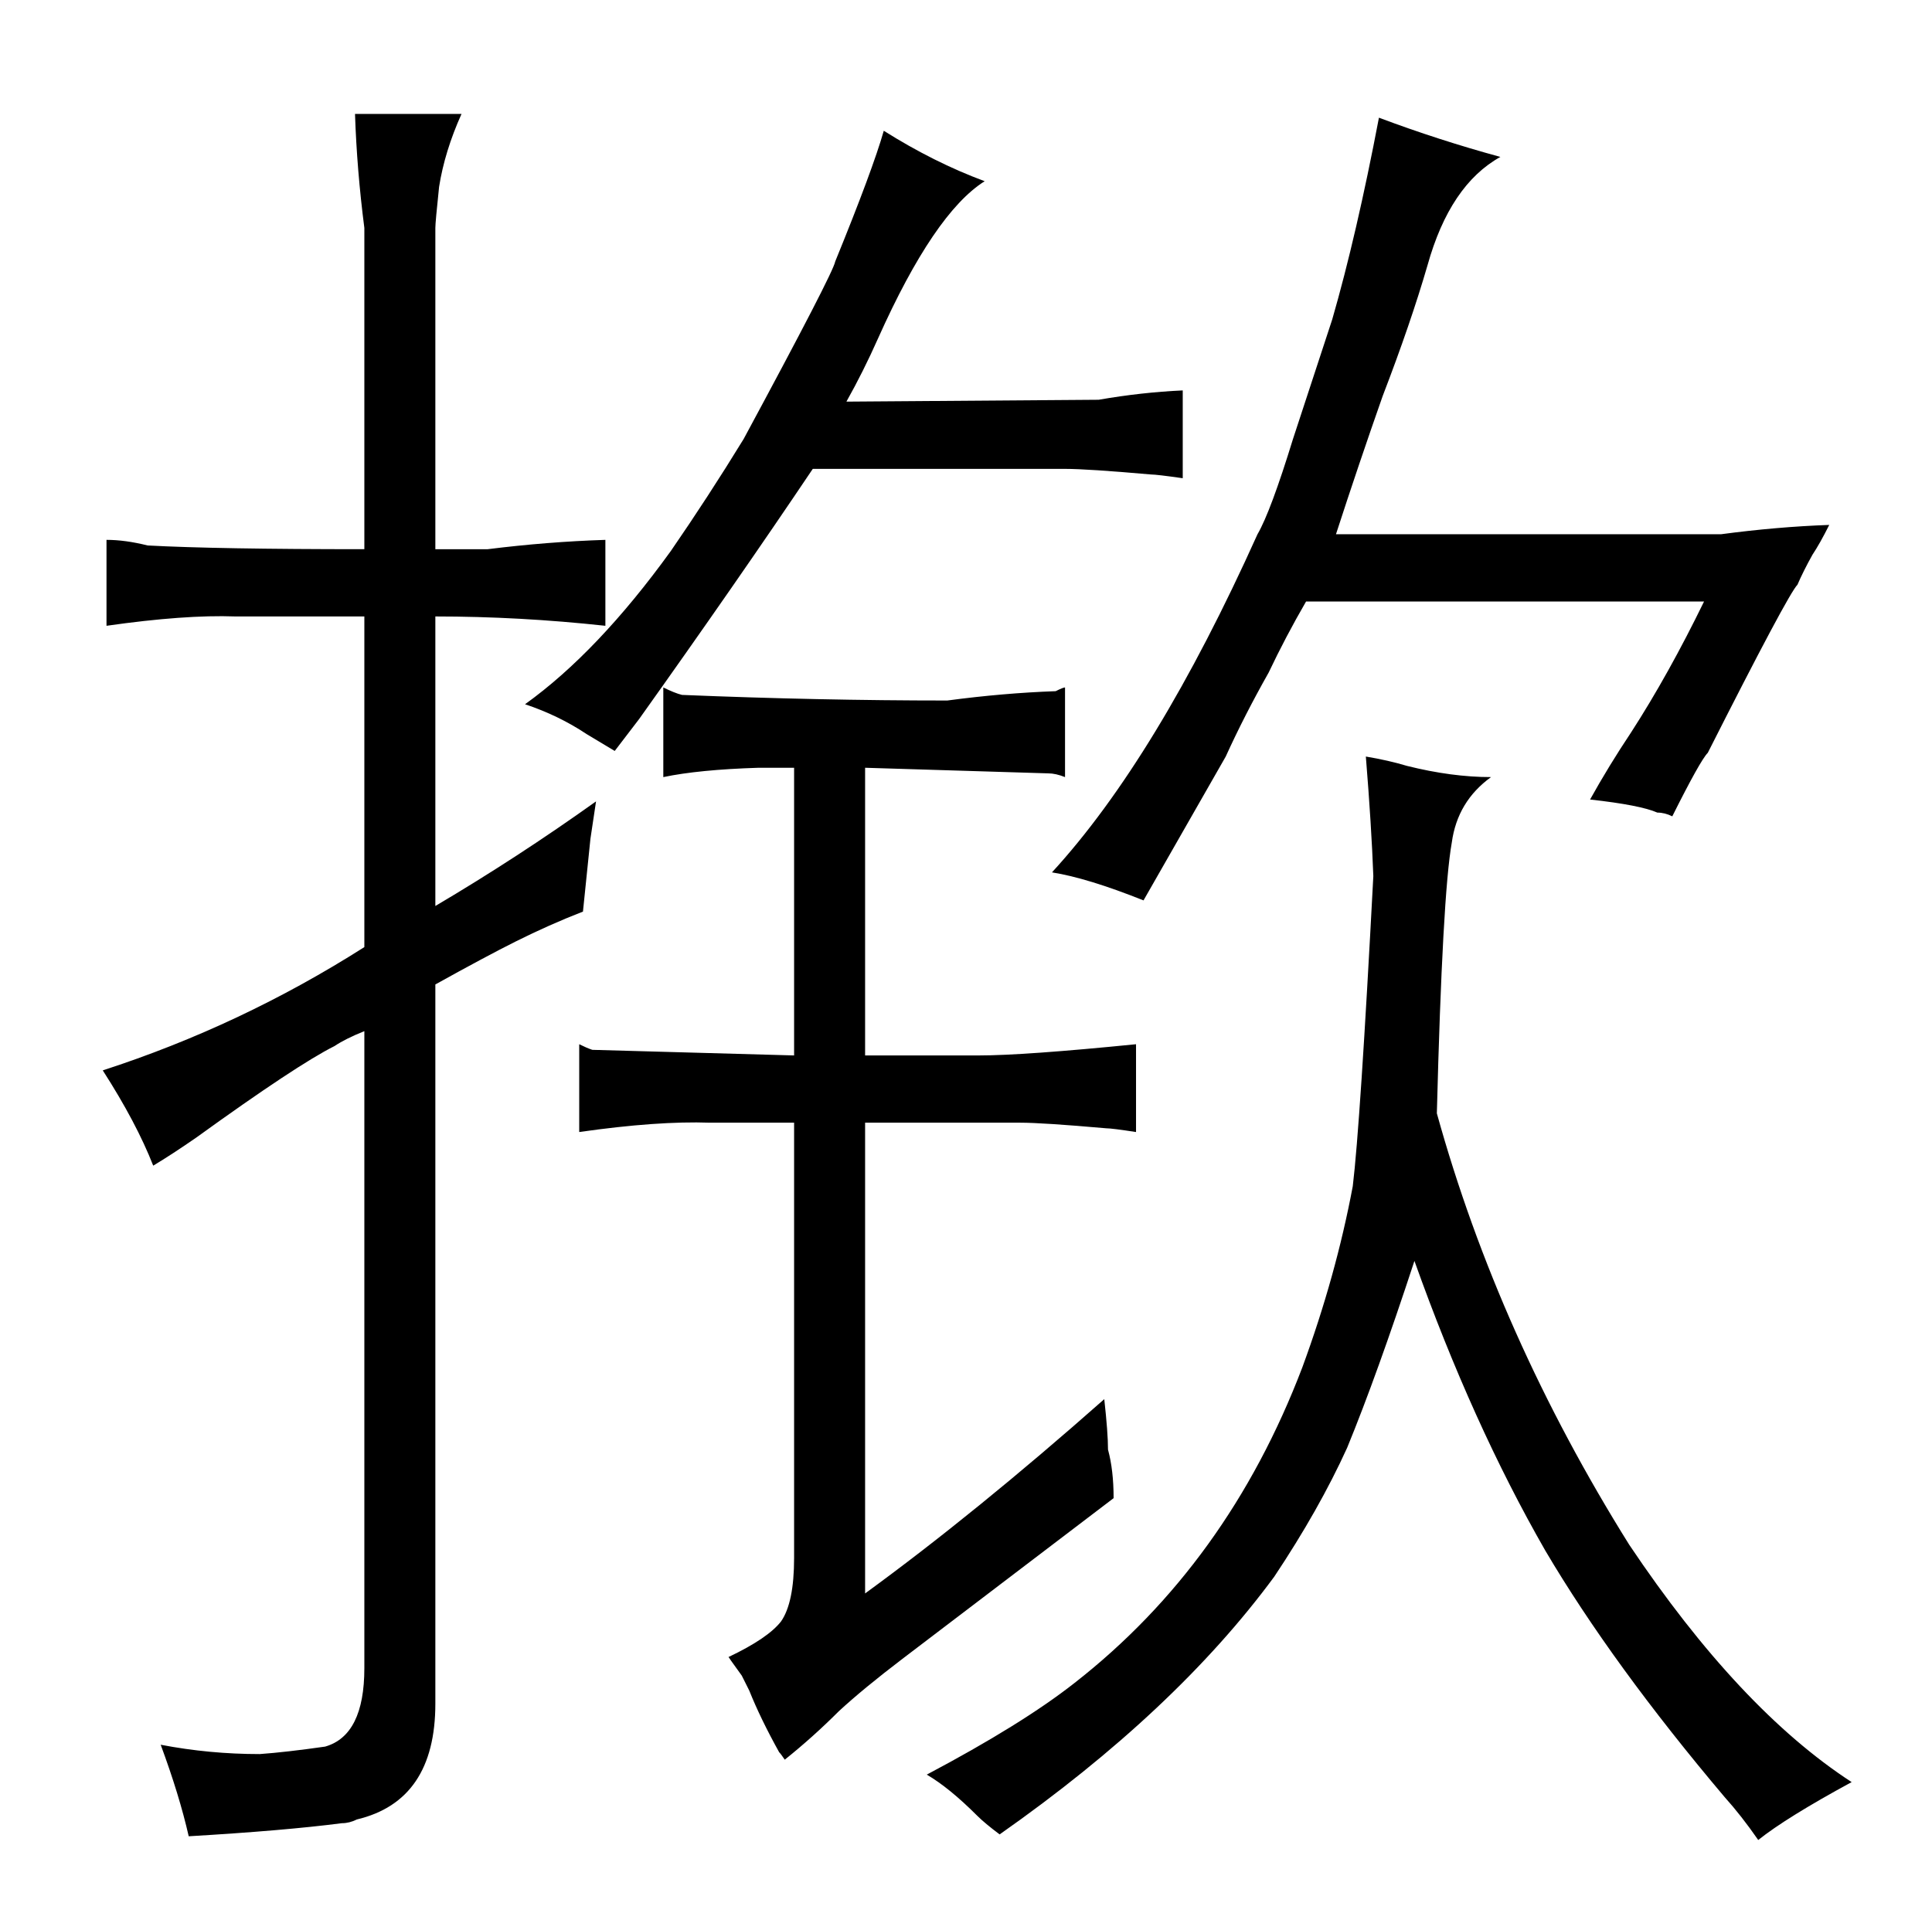 <?xml version="1.0" standalone="no"?>
<!DOCTYPE svg PUBLIC "-//W3C//DTD SVG 1.1//EN" "http://www.w3.org/Graphics/SVG/1.1/DTD/svg11.dtd" >
<svg xmlns="http://www.w3.org/2000/svg" xmlns:xlink="http://www.w3.org/1999/xlink" version="1.1" viewBox="-10 0 1034 1024">
  <g transform="matrix(1 0 0 -1 0 820)">
   <path fill="currentColor"
d="M185 526q-79 0 -116 2q-12 3 -22 3v-46q42 6 69 5h69v-177q-66 -42 -140 -66q18 -28 27 -51q10 6 23 15q54 39 74 49q6 4 16 8v-341q0 -36 -21 -42q-21 -3 -35 -4q-27 0 -53 5q10 -27 15 -49q51 3 82 7q4 0 8 2q42 10 42 62v385q27 15 43 23q18 9 36 16l4 39q1 7 3 20
q-42 -30 -86 -56v155q45 0 91 -5v46q-31 -1 -63 -5h-28v172q0 3 2 22q3 19 12 39h-57q1 -30 5 -61v-172zM319 418q3 4 13 17q52 73 93 134h135q12 0 46 -3q3 0 17 -2v47q-22 -1 -45 -5l-135 -1q9 16 17 34q30 67 57 84q-27 10 -54 27q-6 -21 -26 -70q-1 -6 -49 -95
q-19 -31 -39 -60q-39 -54 -78 -82q18 -6 33 -16zM453 409l98 -3q4 0 9 -2v48q-1 0 -5 -2q-28 -1 -58 -5q-69 0 -142 3q-4 1 -10 4v-48q19 4 51 5h19v-154l-108 3q-3 1 -7 3v-47q42 6 70 5h45v-233q0 -24 -7 -34q-7 -9 -28 -19q-1 1 7 -10l4 -8q6 -15 16 -33q1 -1 3 -4
q15 12 29 26q13 12 34 28l113 86q0 15 -3 26q0 9 -2 27q-69 -61 -128 -104v252h83q12 0 46 -3q3 0 16 -2v47q-60 -6 -84 -6h-61v154zM525 -162q94 66 147 138q24 36 39 69q16 39 36 100q31 -87 70 -155q36 -61 96 -132q9 -10 18 -23q15 12 50 31q-60 39 -119 127
q-70 112 -103 231q3 117 8 145q3 22 21 35q-21 0 -45 6q-10 3 -22 5q3 -37 4 -64q-7 -133 -11 -166q-9 -48 -27 -97q-40 -105 -122 -169q-28 -22 -79 -49q12 -7 27 -22q4 -4 12 -10zM669 460q9 19 20 38h213q-19 -39 -39 -70q-12 -18 -22 -36q27 -3 36 -7q4 0 8 -2
q15 30 19 34q43 85 48 90q3 7 8 16q4 6 9 16q-28 -1 -58 -5h-206q12 37 25 74q15 39 24 70q12 43 39 58q-33 9 -65 21q-12 -63 -25 -108l-21 -64q-12 -39 -19 -51q-54 -120 -110 -181q19 -3 49 -15l44 77q10 22 23 45v0z" />
  </g>

</svg>

